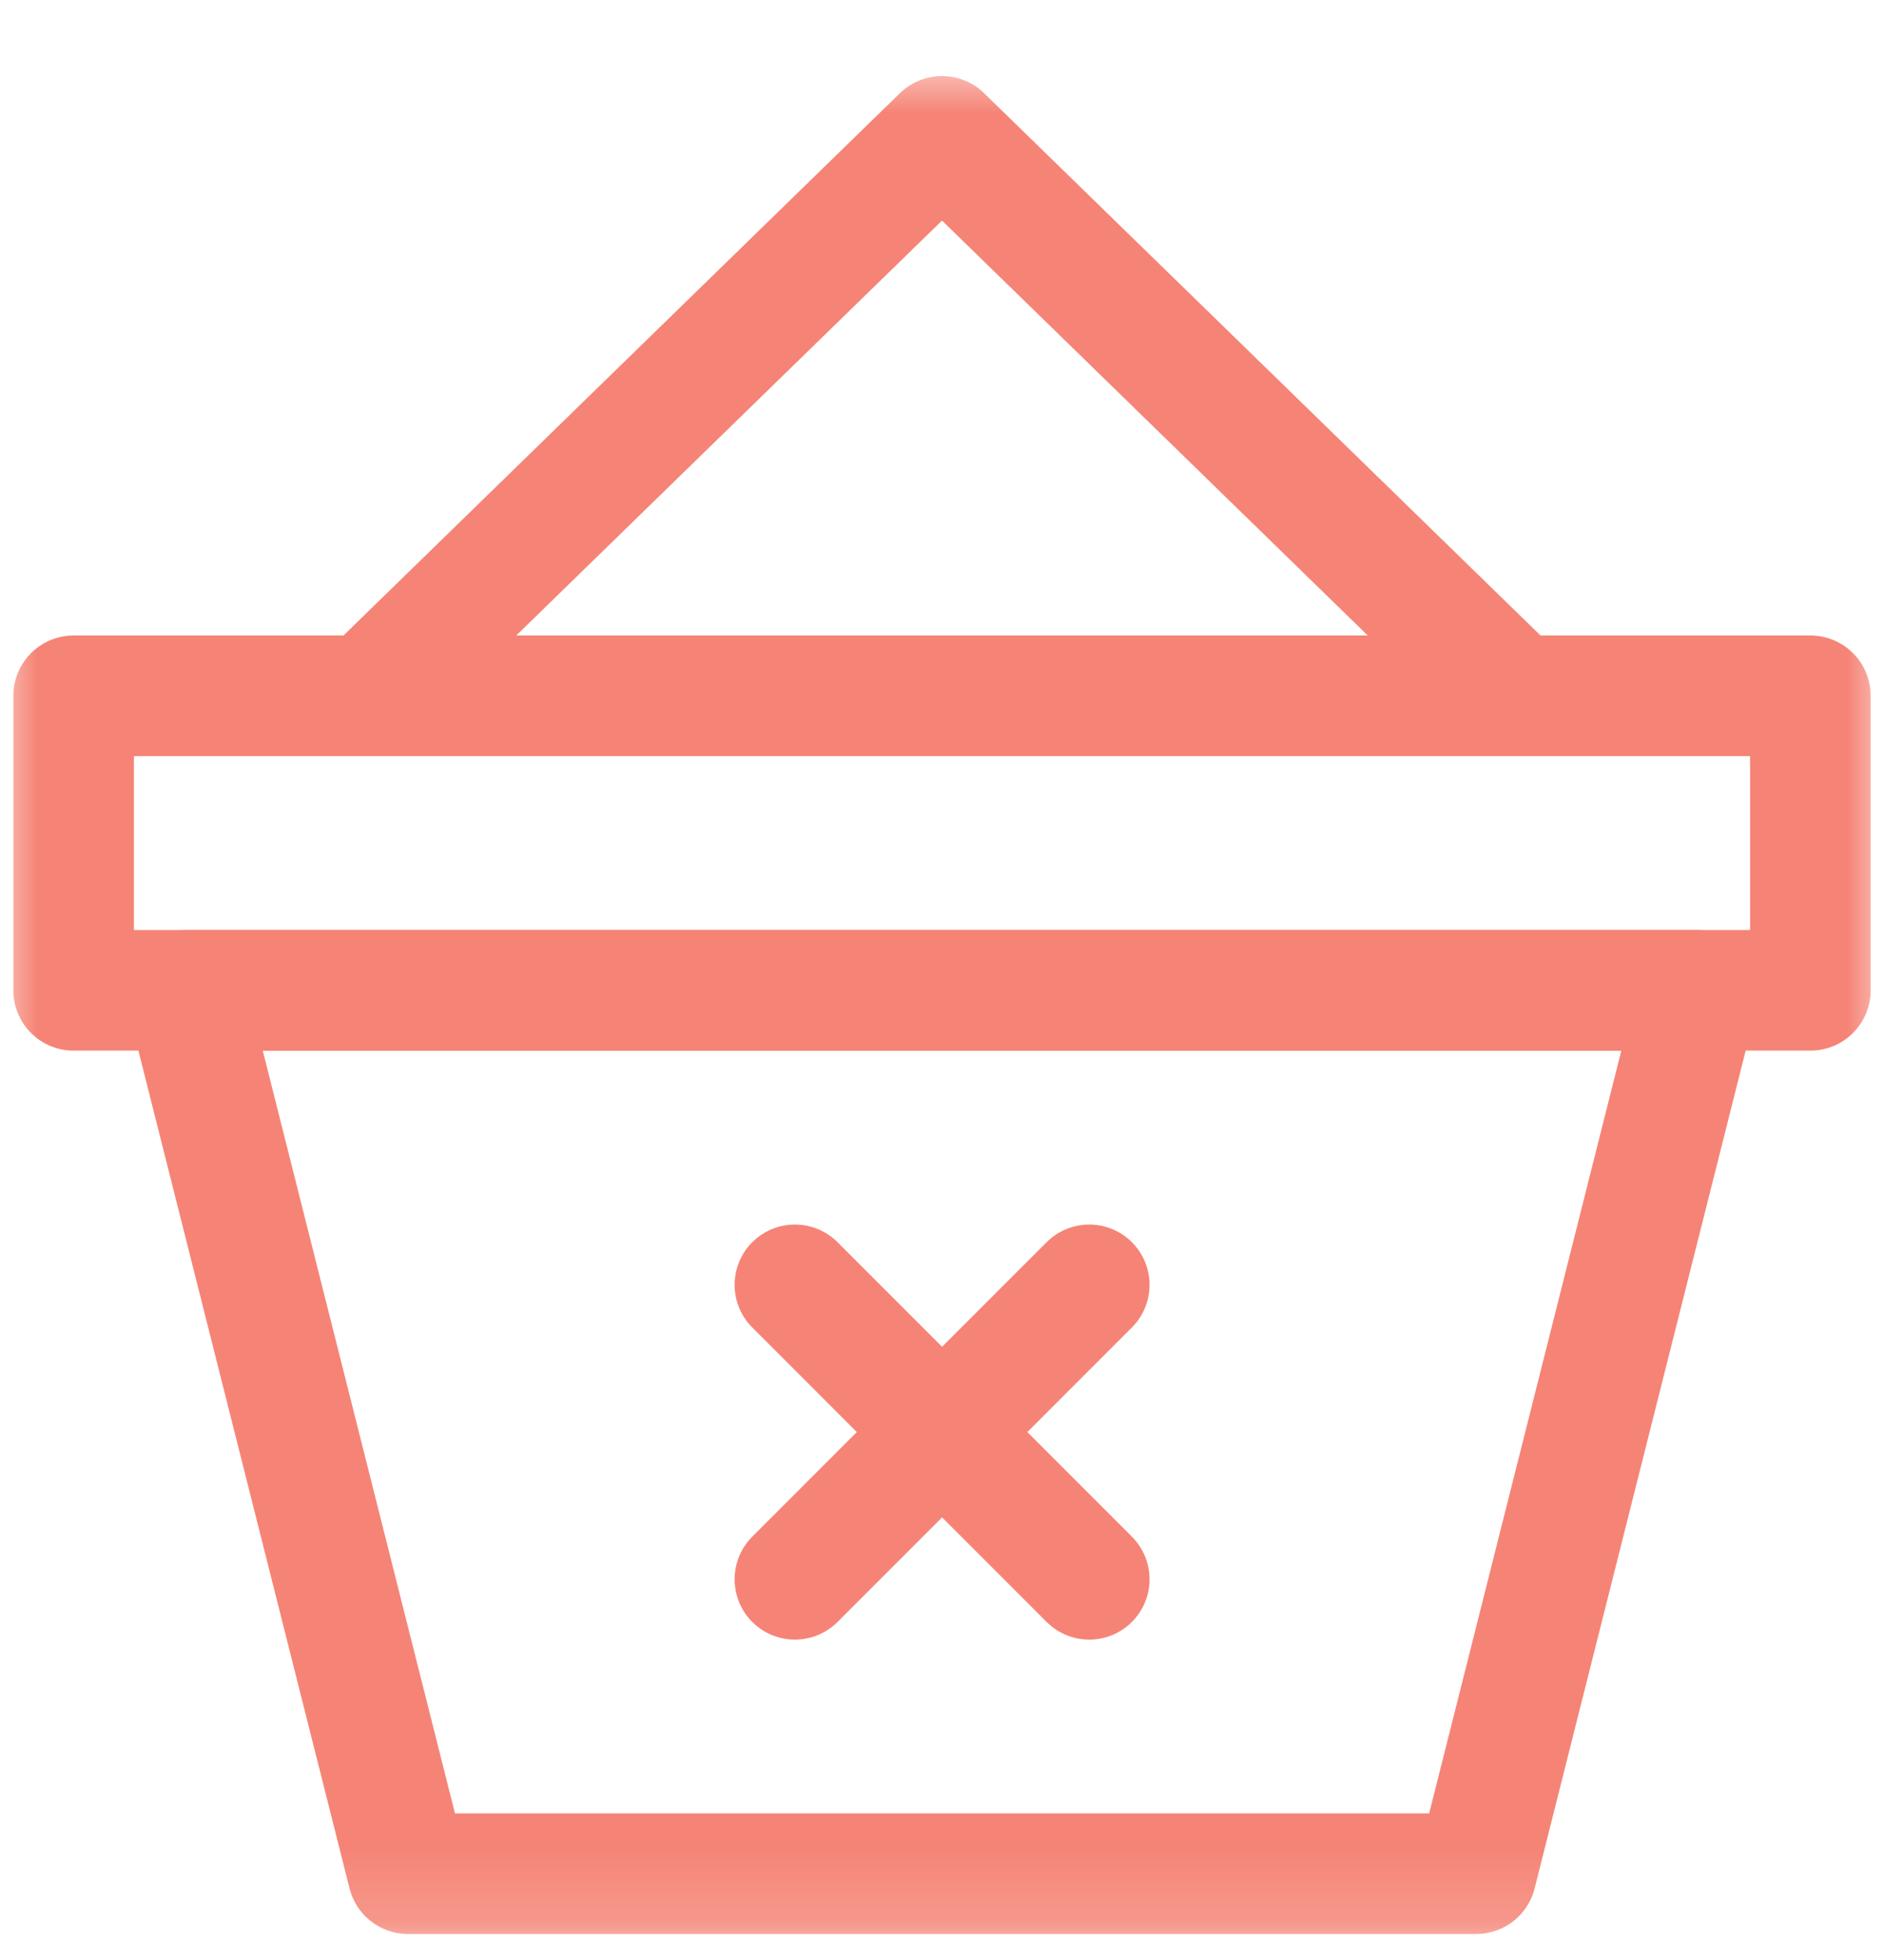 <svg width="25" height="26" viewBox="0 0 25 26" fill="none" xmlns="http://www.w3.org/2000/svg">
<mask id="mask0_1_15738" style="mask-type:luminance" maskUnits="userSpaceOnUse" x="0" y="0" width="25" height="26">
<path d="M24.2 25.032V1.632H0.8V25.032H24.2Z" fill="white" stroke="white" stroke-width="1.6"/>
</mask>
<g mask="url(#mask0_1_15738)">
<path d="M5.414 24.855L2.46 13.137H22.541L19.588 24.855H5.414Z" stroke="#F58476" stroke-width="1.6" stroke-miterlimit="10" stroke-linecap="round" stroke-linejoin="round"/>
<path d="M24.023 13.137H0.977V9.23H24.023V13.137Z" stroke="#F58476" stroke-width="1.6" stroke-miterlimit="10" stroke-linecap="round" stroke-linejoin="round"/>
<path d="M20.117 9.23L12.5 1.809L4.883 9.23" stroke="#F58476" stroke-width="1.6" stroke-miterlimit="10" stroke-linecap="round" stroke-linejoin="round"/>
</g>
<path d="M14.454 17.044L10.548 20.95" stroke="#F58476" stroke-width="1.6" stroke-miterlimit="10" stroke-linecap="round" stroke-linejoin="round"/>
<path d="M14.454 20.95L10.548 17.044" stroke="#F58476" stroke-width="1.6" stroke-miterlimit="10" stroke-linecap="round" stroke-linejoin="round"/>
</svg>
